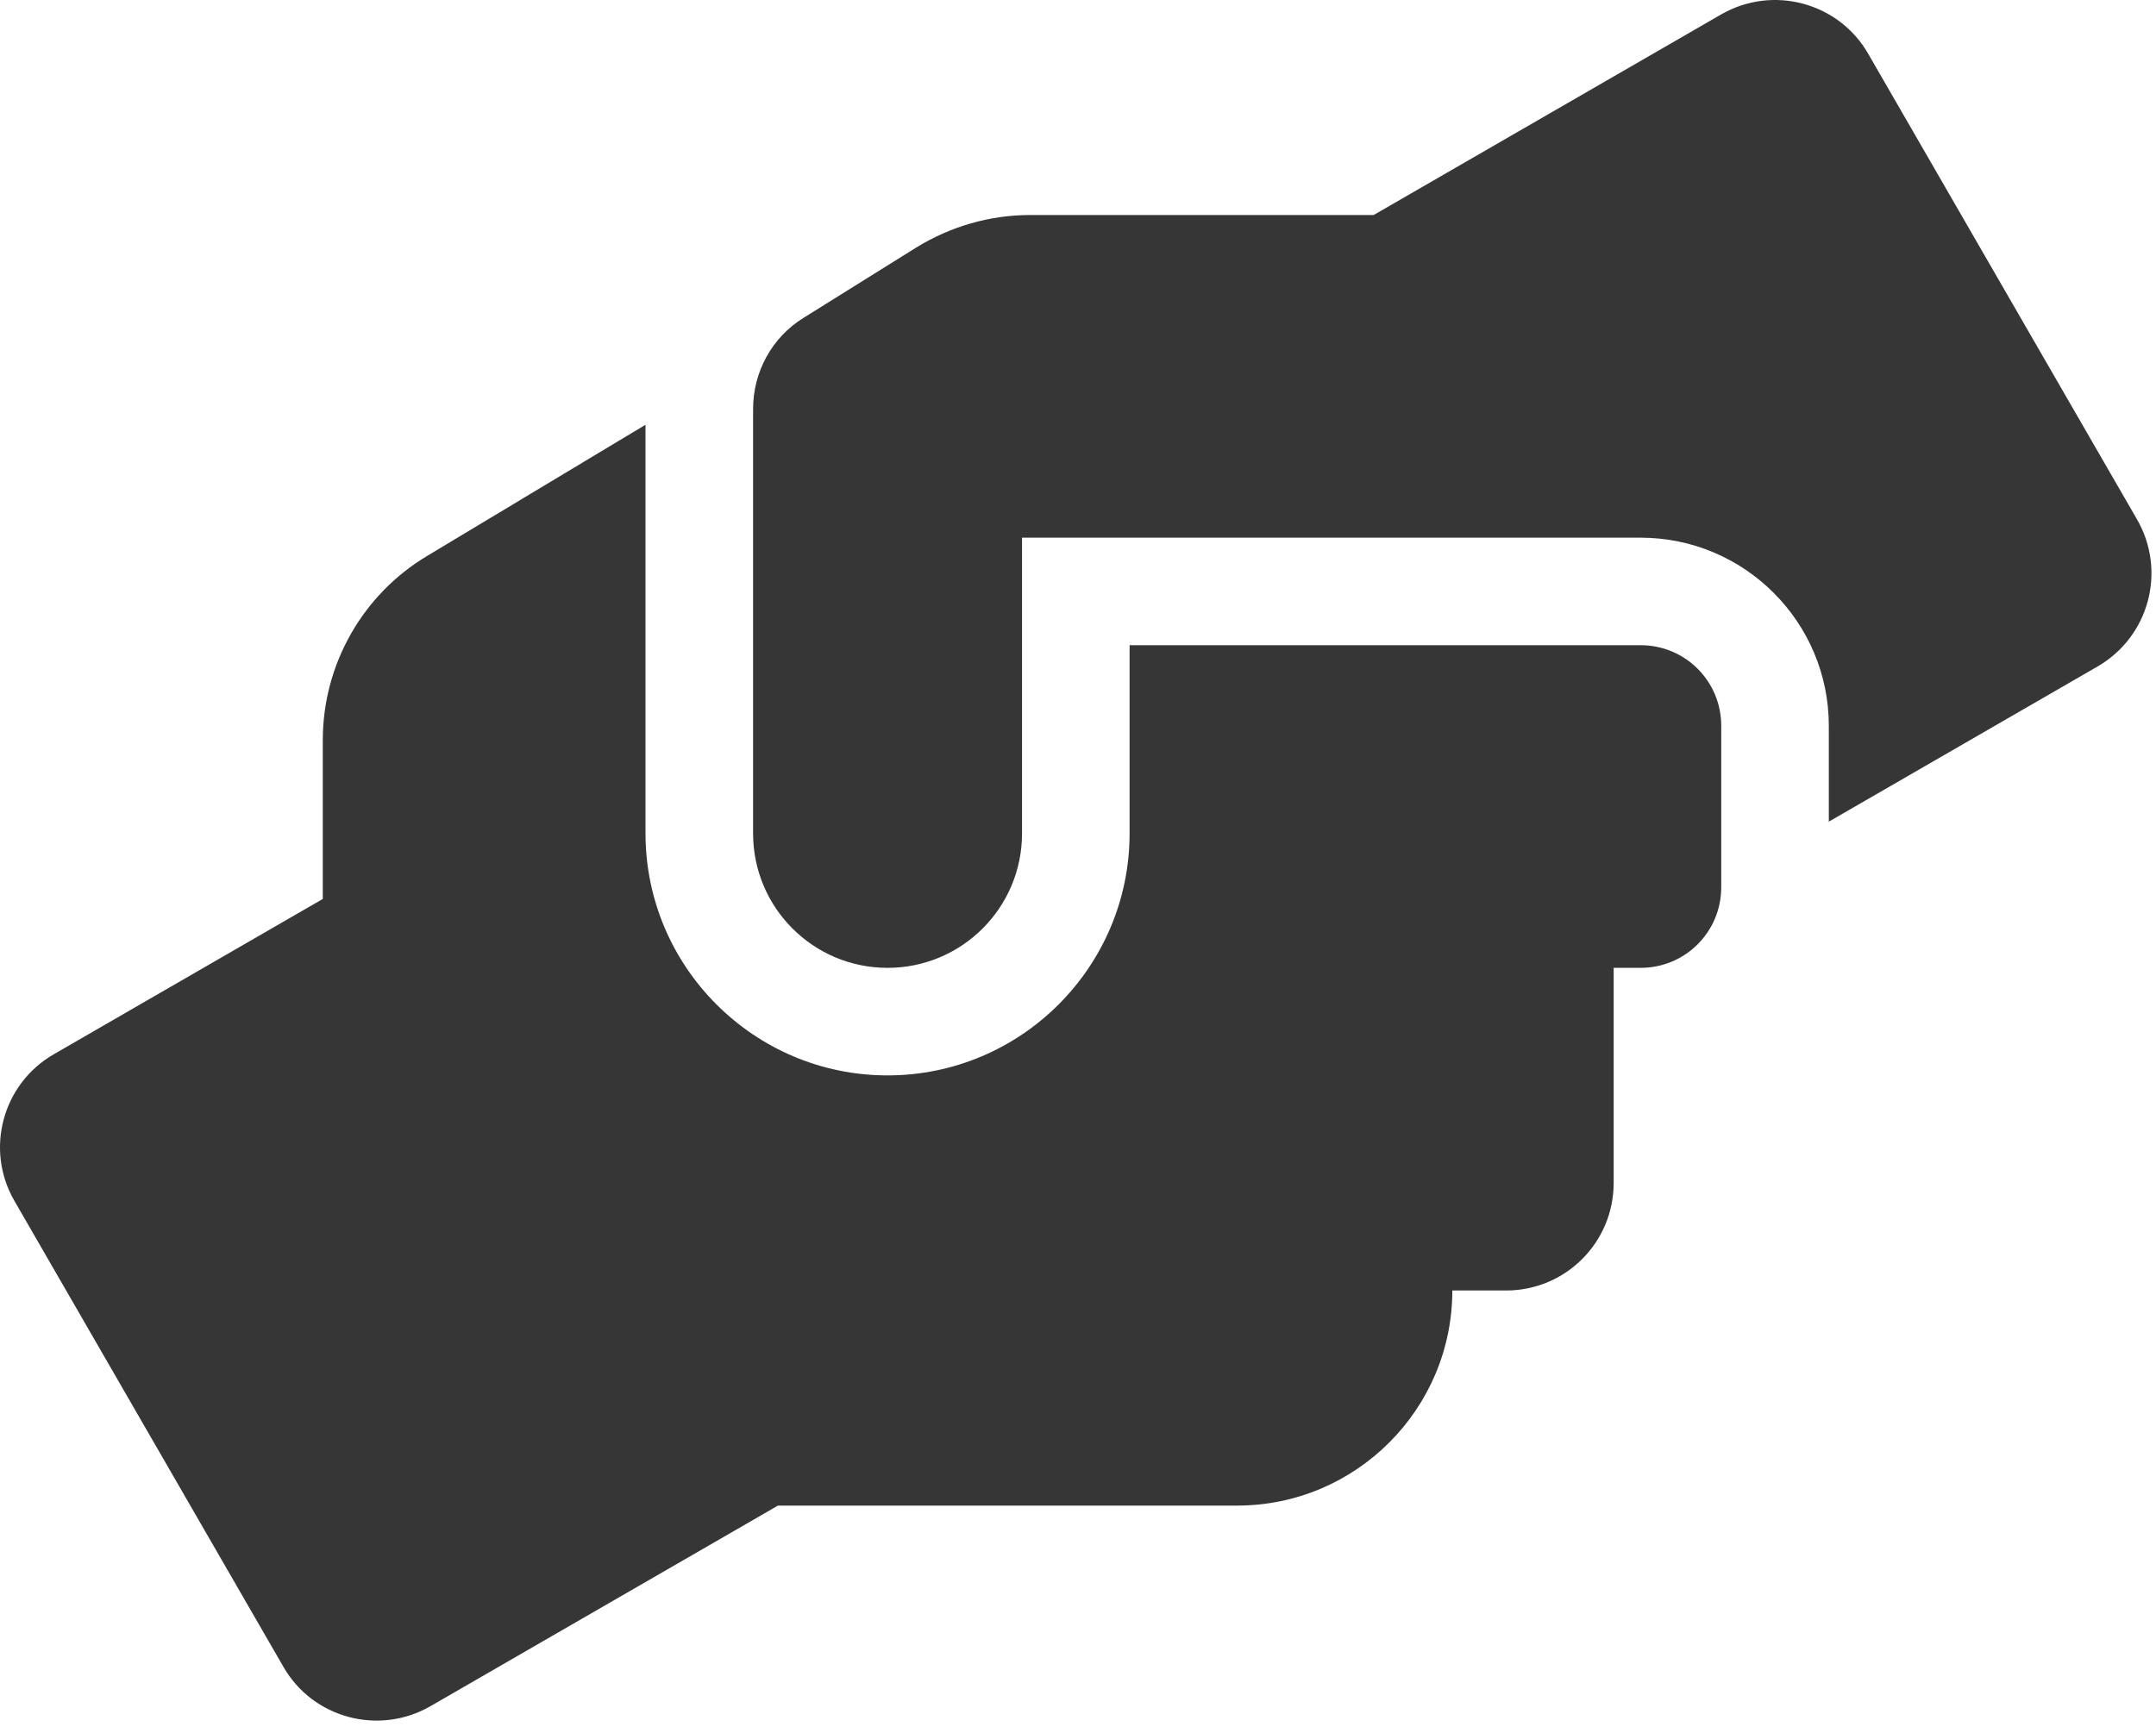 <svg width="97" height="78" viewBox="0 0 97 78" fill="none" xmlns="http://www.w3.org/2000/svg">
<path d="M73.81 29.035H50.821V37.505C50.821 43.51 45.936 48.395 39.932 48.395C33.927 48.395 29.042 43.51 29.042 37.505V19.114L19.227 25.012C16.308 26.752 14.523 29.913 14.523 33.301V40.454L2.423 47.442C0.109 48.773 -0.692 51.737 0.654 54.051L12.753 75.014C14.084 77.328 17.049 78.114 19.363 76.783L35.001 67.754H55.661C61 67.754 65.341 63.413 65.341 58.074H67.761C70.438 58.074 72.6 55.912 72.6 53.234V43.555H73.81C75.822 43.555 77.44 41.937 77.44 39.925V32.665C77.44 30.654 75.822 29.035 73.81 29.035ZM96.149 23.379L84.05 2.417C82.719 0.103 79.754 -0.684 77.44 0.647L61.802 9.676H46.344C44.53 9.676 42.76 10.191 41.217 11.143L36.151 14.304C34.729 15.182 33.882 16.739 33.882 18.403V37.505C33.882 40.848 36.589 43.555 39.932 43.555C43.274 43.555 45.982 40.848 45.982 37.505V24.196H73.81C78.484 24.196 82.28 27.992 82.28 32.665V36.976L94.38 29.988C96.694 28.642 97.48 25.693 96.149 23.379Z" fill="#363636"/>
</svg>
